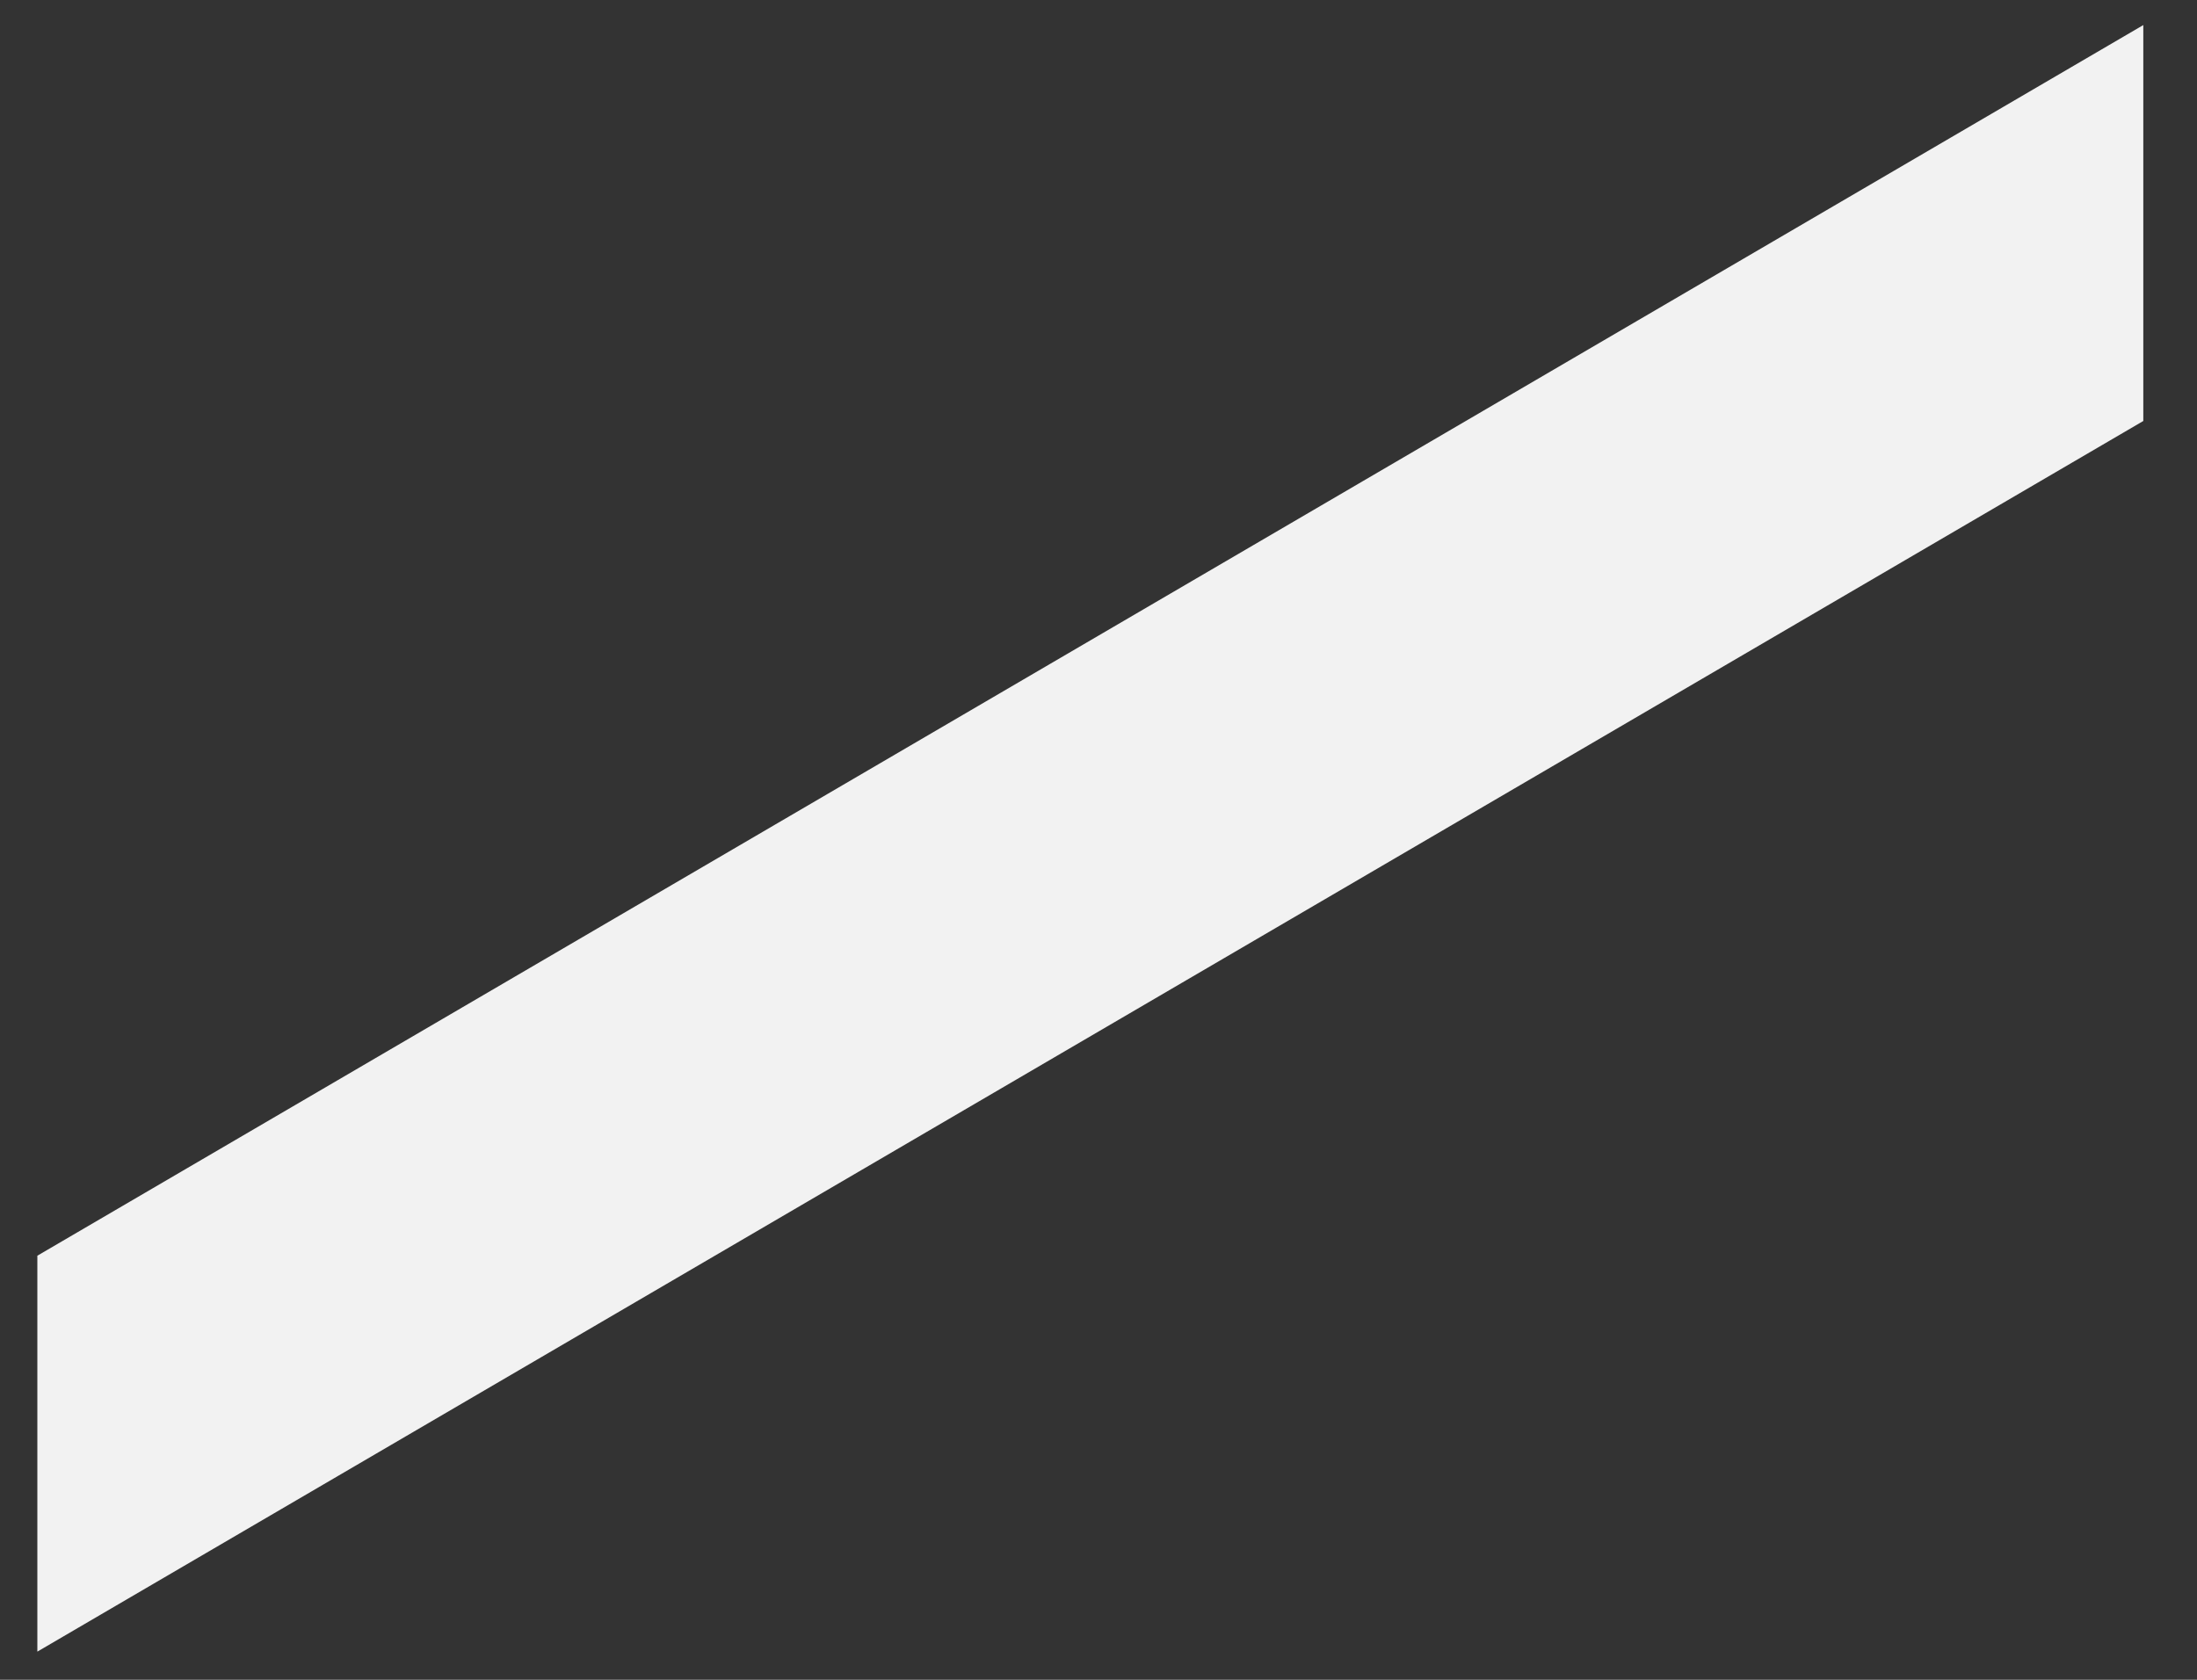 <?xml version="1.0" encoding="UTF-8" standalone="no"?><svg width='34' height='26' viewBox='0 0 34 26' fill='none' xmlns='http://www.w3.org/2000/svg'>
<rect x="0" y="0" width="34" height="26" fill="#333333" stroke="none"/>
<path d='M33.169 0.388V6.516L0.578 25.564V19.436L33.169 0.388Z' fill='#F2F2F2'/>
</svg>
